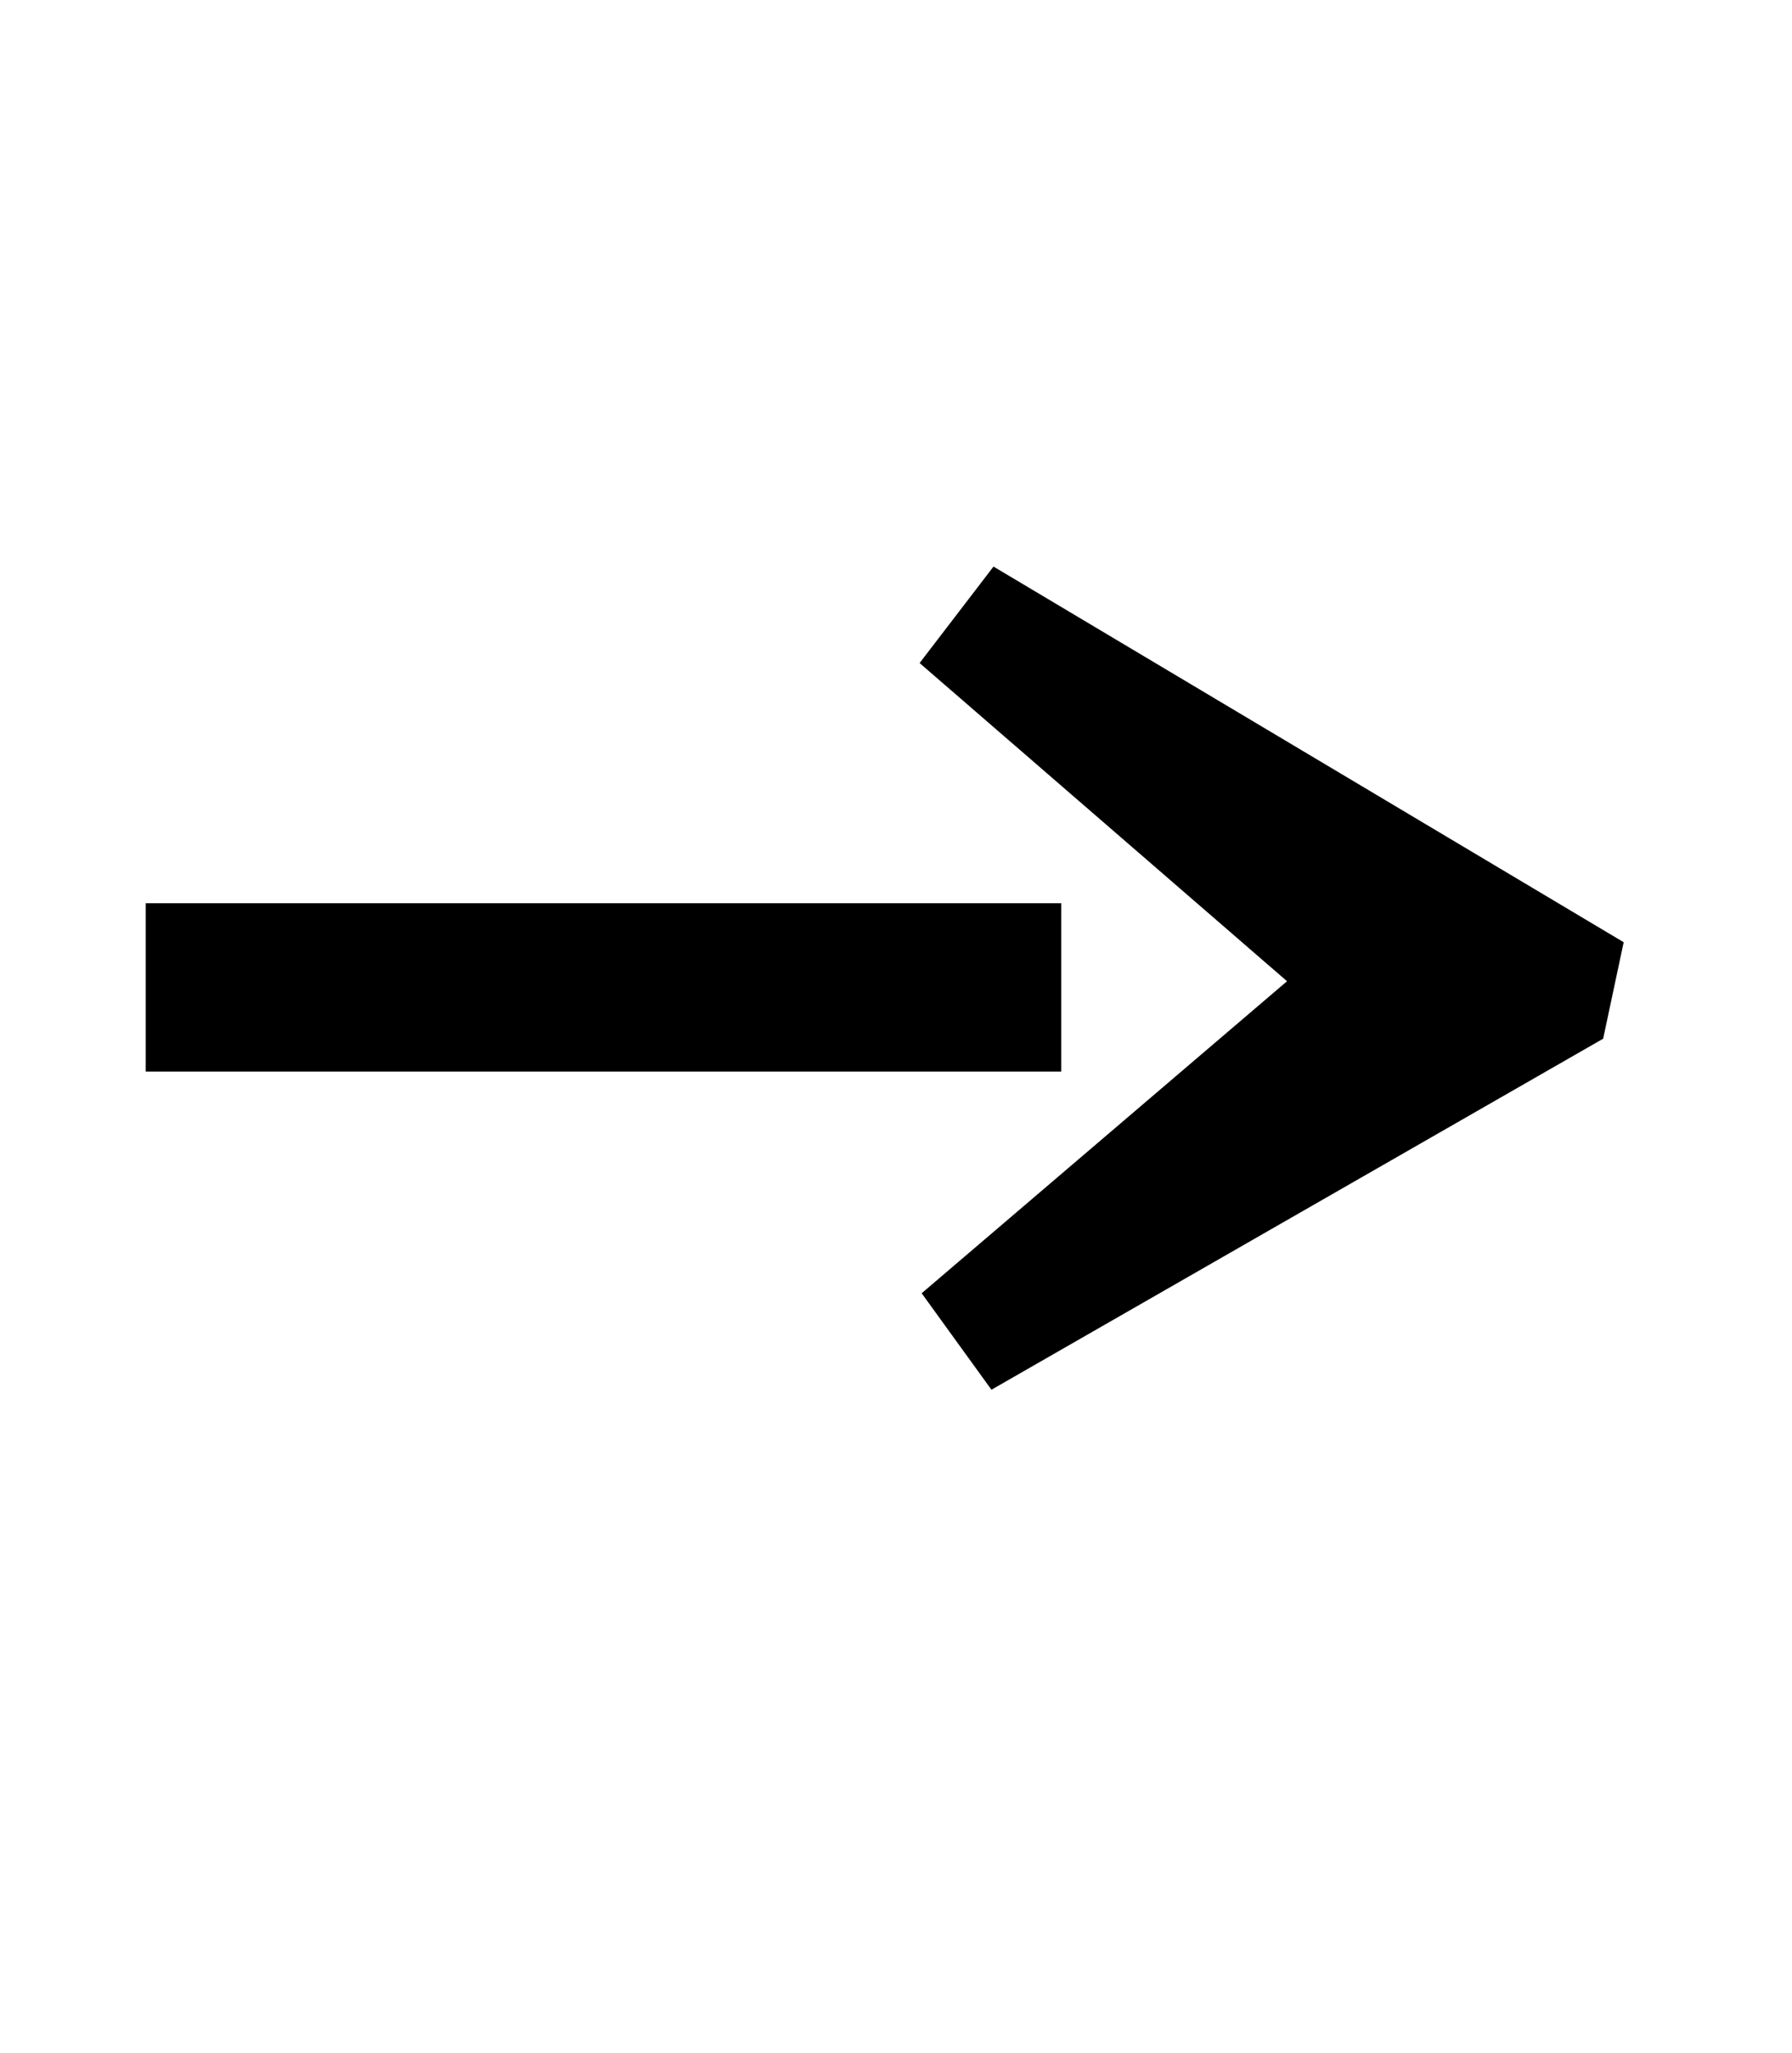 <?xml version="1.0" standalone="no"?>
<!DOCTYPE svg PUBLIC "-//W3C//DTD SVG 1.1//EN" "http://www.w3.org/Graphics/SVG/1.1/DTD/svg11.dtd" >
<svg xmlns="http://www.w3.org/2000/svg" xmlns:xlink="http://www.w3.org/1999/xlink" version="1.1" viewBox="-10 0 873 1000">
  <g transform="matrix(1 0 0 -1 0 750)">
   <path fill="currentColor"
d="M771 244l-298 -171l-34 47l178 152l-179 155l36 47l307 -183zM61 310h446v-82h-446v82z" />
  </g>

</svg>
